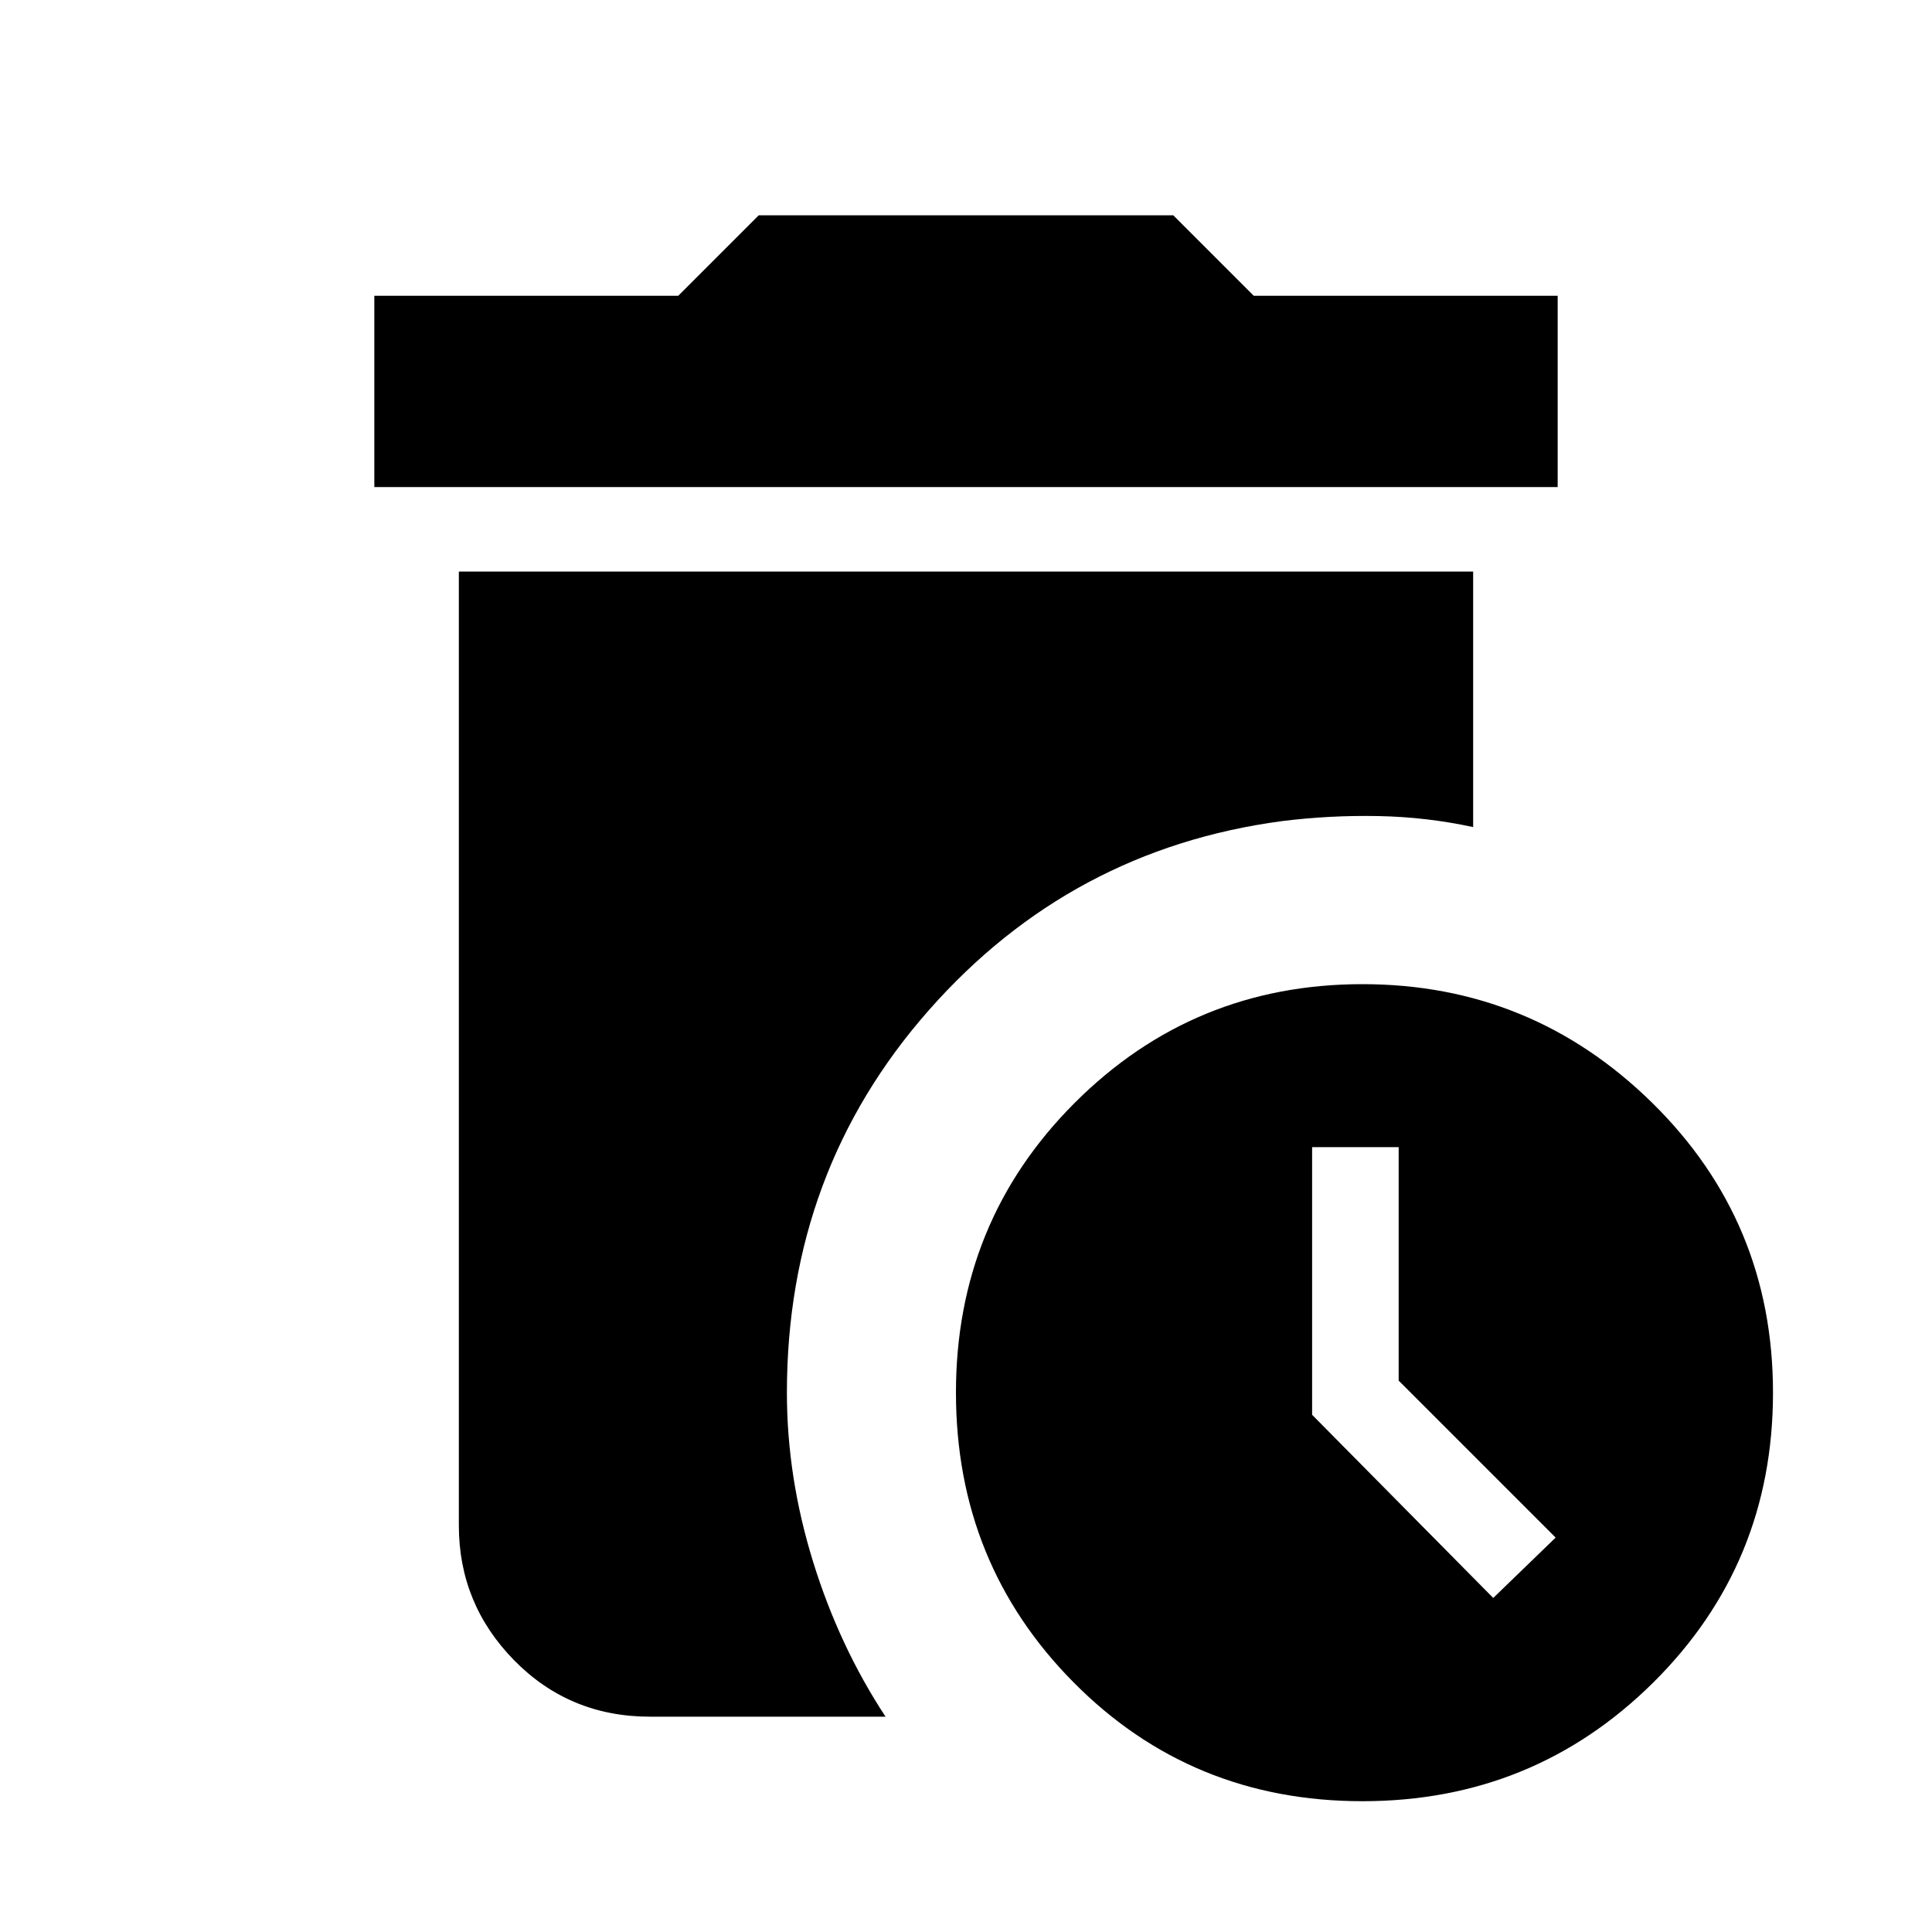 <svg xmlns="http://www.w3.org/2000/svg" height="20" width="20"><path d="M3.875 5.042V3.062H7.021L7.854 2.229H12.146L12.979 3.062H16.125V5.042ZM14.104 18.646Q12.333 18.646 11.115 17.417Q9.896 16.188 9.896 14.417Q9.896 12.646 11.125 11.417Q12.354 10.188 14.104 10.188Q15.854 10.188 17.104 11.417Q18.354 12.646 18.354 14.417Q18.354 16.188 17.115 17.417Q15.875 18.646 14.104 18.646ZM15.458 16.542 16.104 15.917 14.479 14.292V11.875H13.583V14.646ZM6.729 17.771Q5.896 17.771 5.323 17.188Q4.75 16.604 4.75 15.792V5.917H15.25V8.562Q14.771 8.458 14.271 8.448Q13.771 8.438 13.271 8.5Q11.083 8.792 9.615 10.458Q8.146 12.125 8.146 14.417Q8.146 15.292 8.417 16.167Q8.688 17.042 9.167 17.771Z"/></svg>